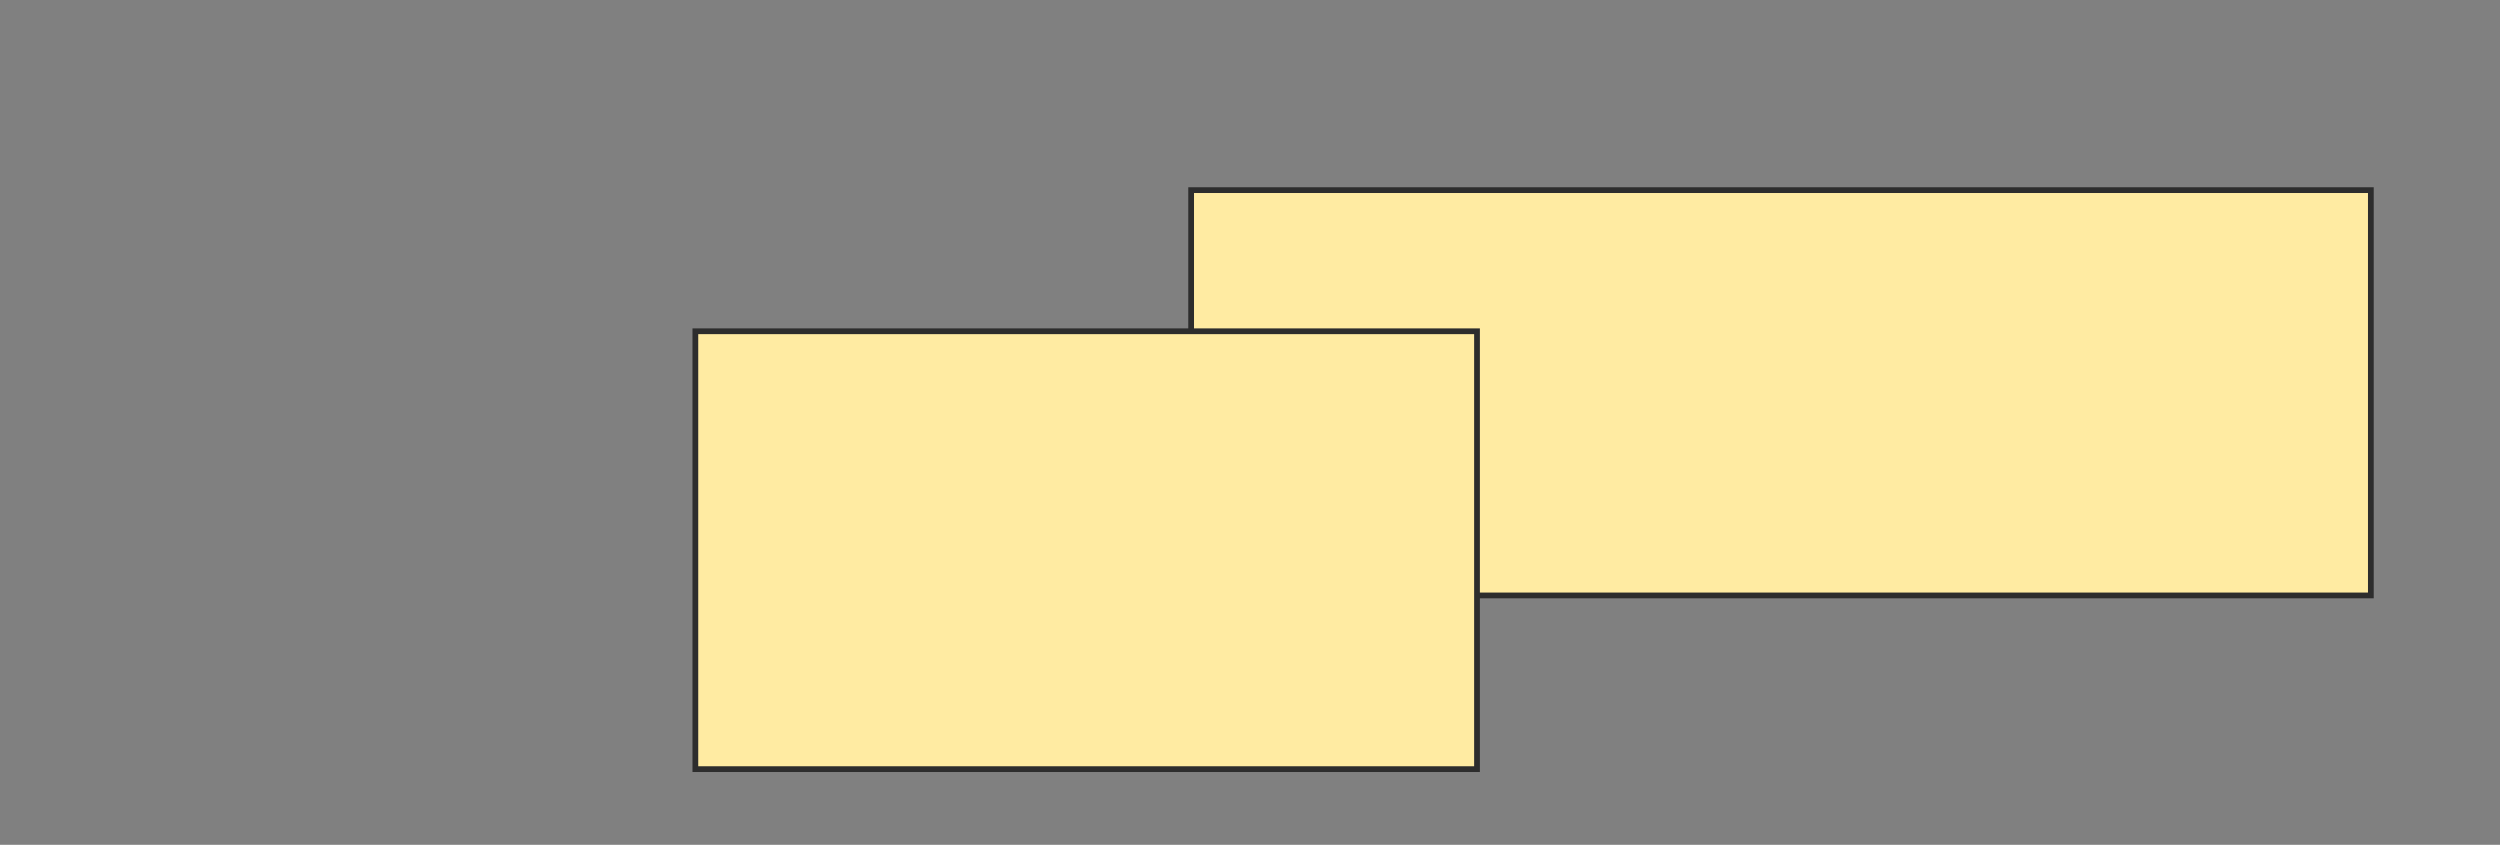 <svg height="147" width="435" xmlns="http://www.w3.org/2000/svg">
 <rect width="100%" height="100%" fill="#808080" stroke="none"/>
 <!-- Created with Image Occlusion Enhanced -->
 <g>
  <title>Labels</title>
 </g>
 <g>
  <title>Masks</title>
  <rect fill="#FFEBA2" height="70.522" id="33c1474c78054594bf4ca8c1190549a4-oa-1" stroke="#2D2D2D" width="205.271" x="207.257" y="33.084"/>
  <rect fill="#FFEBA2" height="76.189" id="33c1474c78054594bf4ca8c1190549a4-oa-2" stroke="#2D2D2D" width="136.007" x="120.993" y="57.641"/>
 </g>
</svg>
